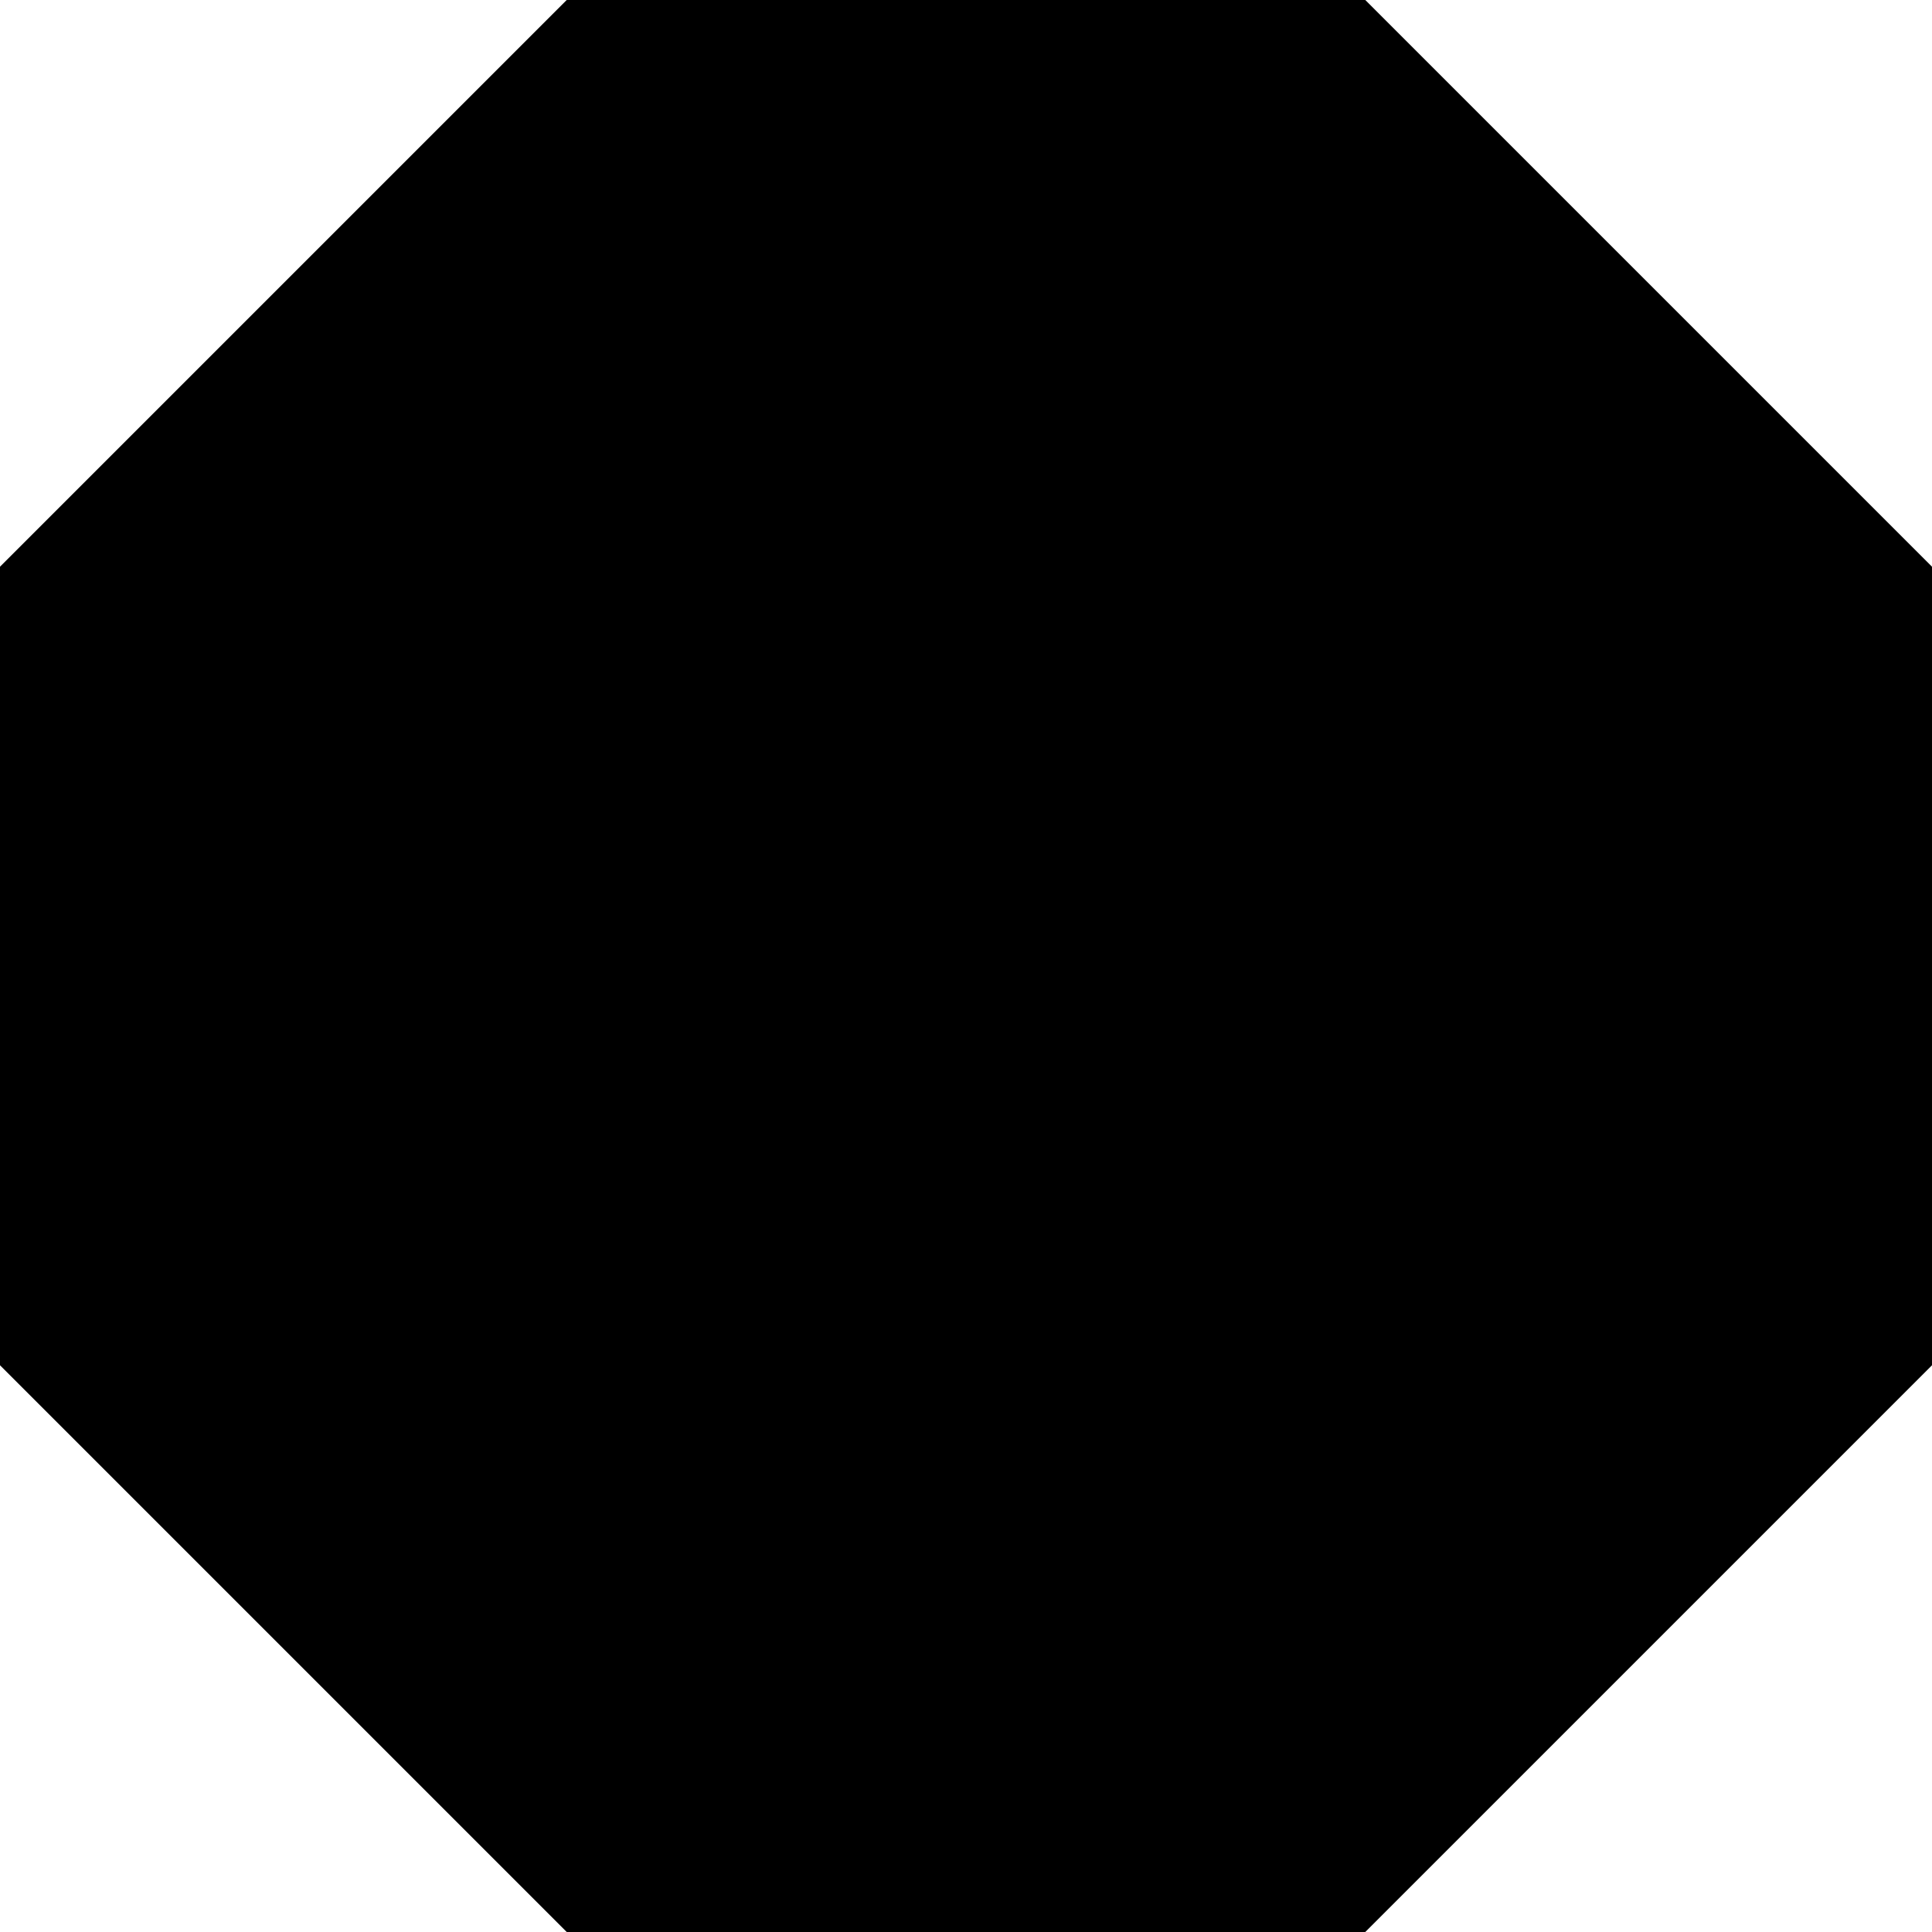 <svg width="300" height="300" xmlns="http://www.w3.org/2000/svg">
  <style>
    @media (prefers-color-scheme: light) {
      polygon.xing {
        fill: #89bdde;
      }

      polygon.shen {
        fill: #708090;
      }

      polygon.di {
        fill: #a06c30;
      }

      polygon.fang {
        fill: #808080;
      }

      polygon.yang {
        fill: #ffff00;
      }
    }

    @media (prefers-color-scheme: dark) {
      polygon.xing {
        fill: #234794;
      }

      polygon.shen {
        fill: #708090;
      }

      polygon.di {
        fill: #a06c30;
      }

      polygon.fang {
        fill: #808080;
      }

      polygon.yang {
        fill: #daa520;
      }
    }

    line {
      stroke: #000000;
    }
  </style>
  <polygon class="xing" points="88,0 212,0 300,88 300,212 212,300 88,300 0,212 0,88 88,0" />
  <polygon class="shen" points="100.5,30 199.5,30 270,100.5 270,199.5 199.5,270 100.5,270 30,199.5 30,100.5 100.5,30" />
  <polygon class="di" points="113,60 187,60 240,113 240,187 187,240 113,240 60,187 60,113 113,60" />
  <polygon class="fang" points="125,90 175,90 210,125 210,175 175,210 125,210 90,175 90,125 125,90" />
  <polygon class="yang"
    points="137.5,120 162.5,120 180,137.5 180,162.5 162.5,180 137.5,180 120,162.5 120,137.5 137.5,120" />
</svg>